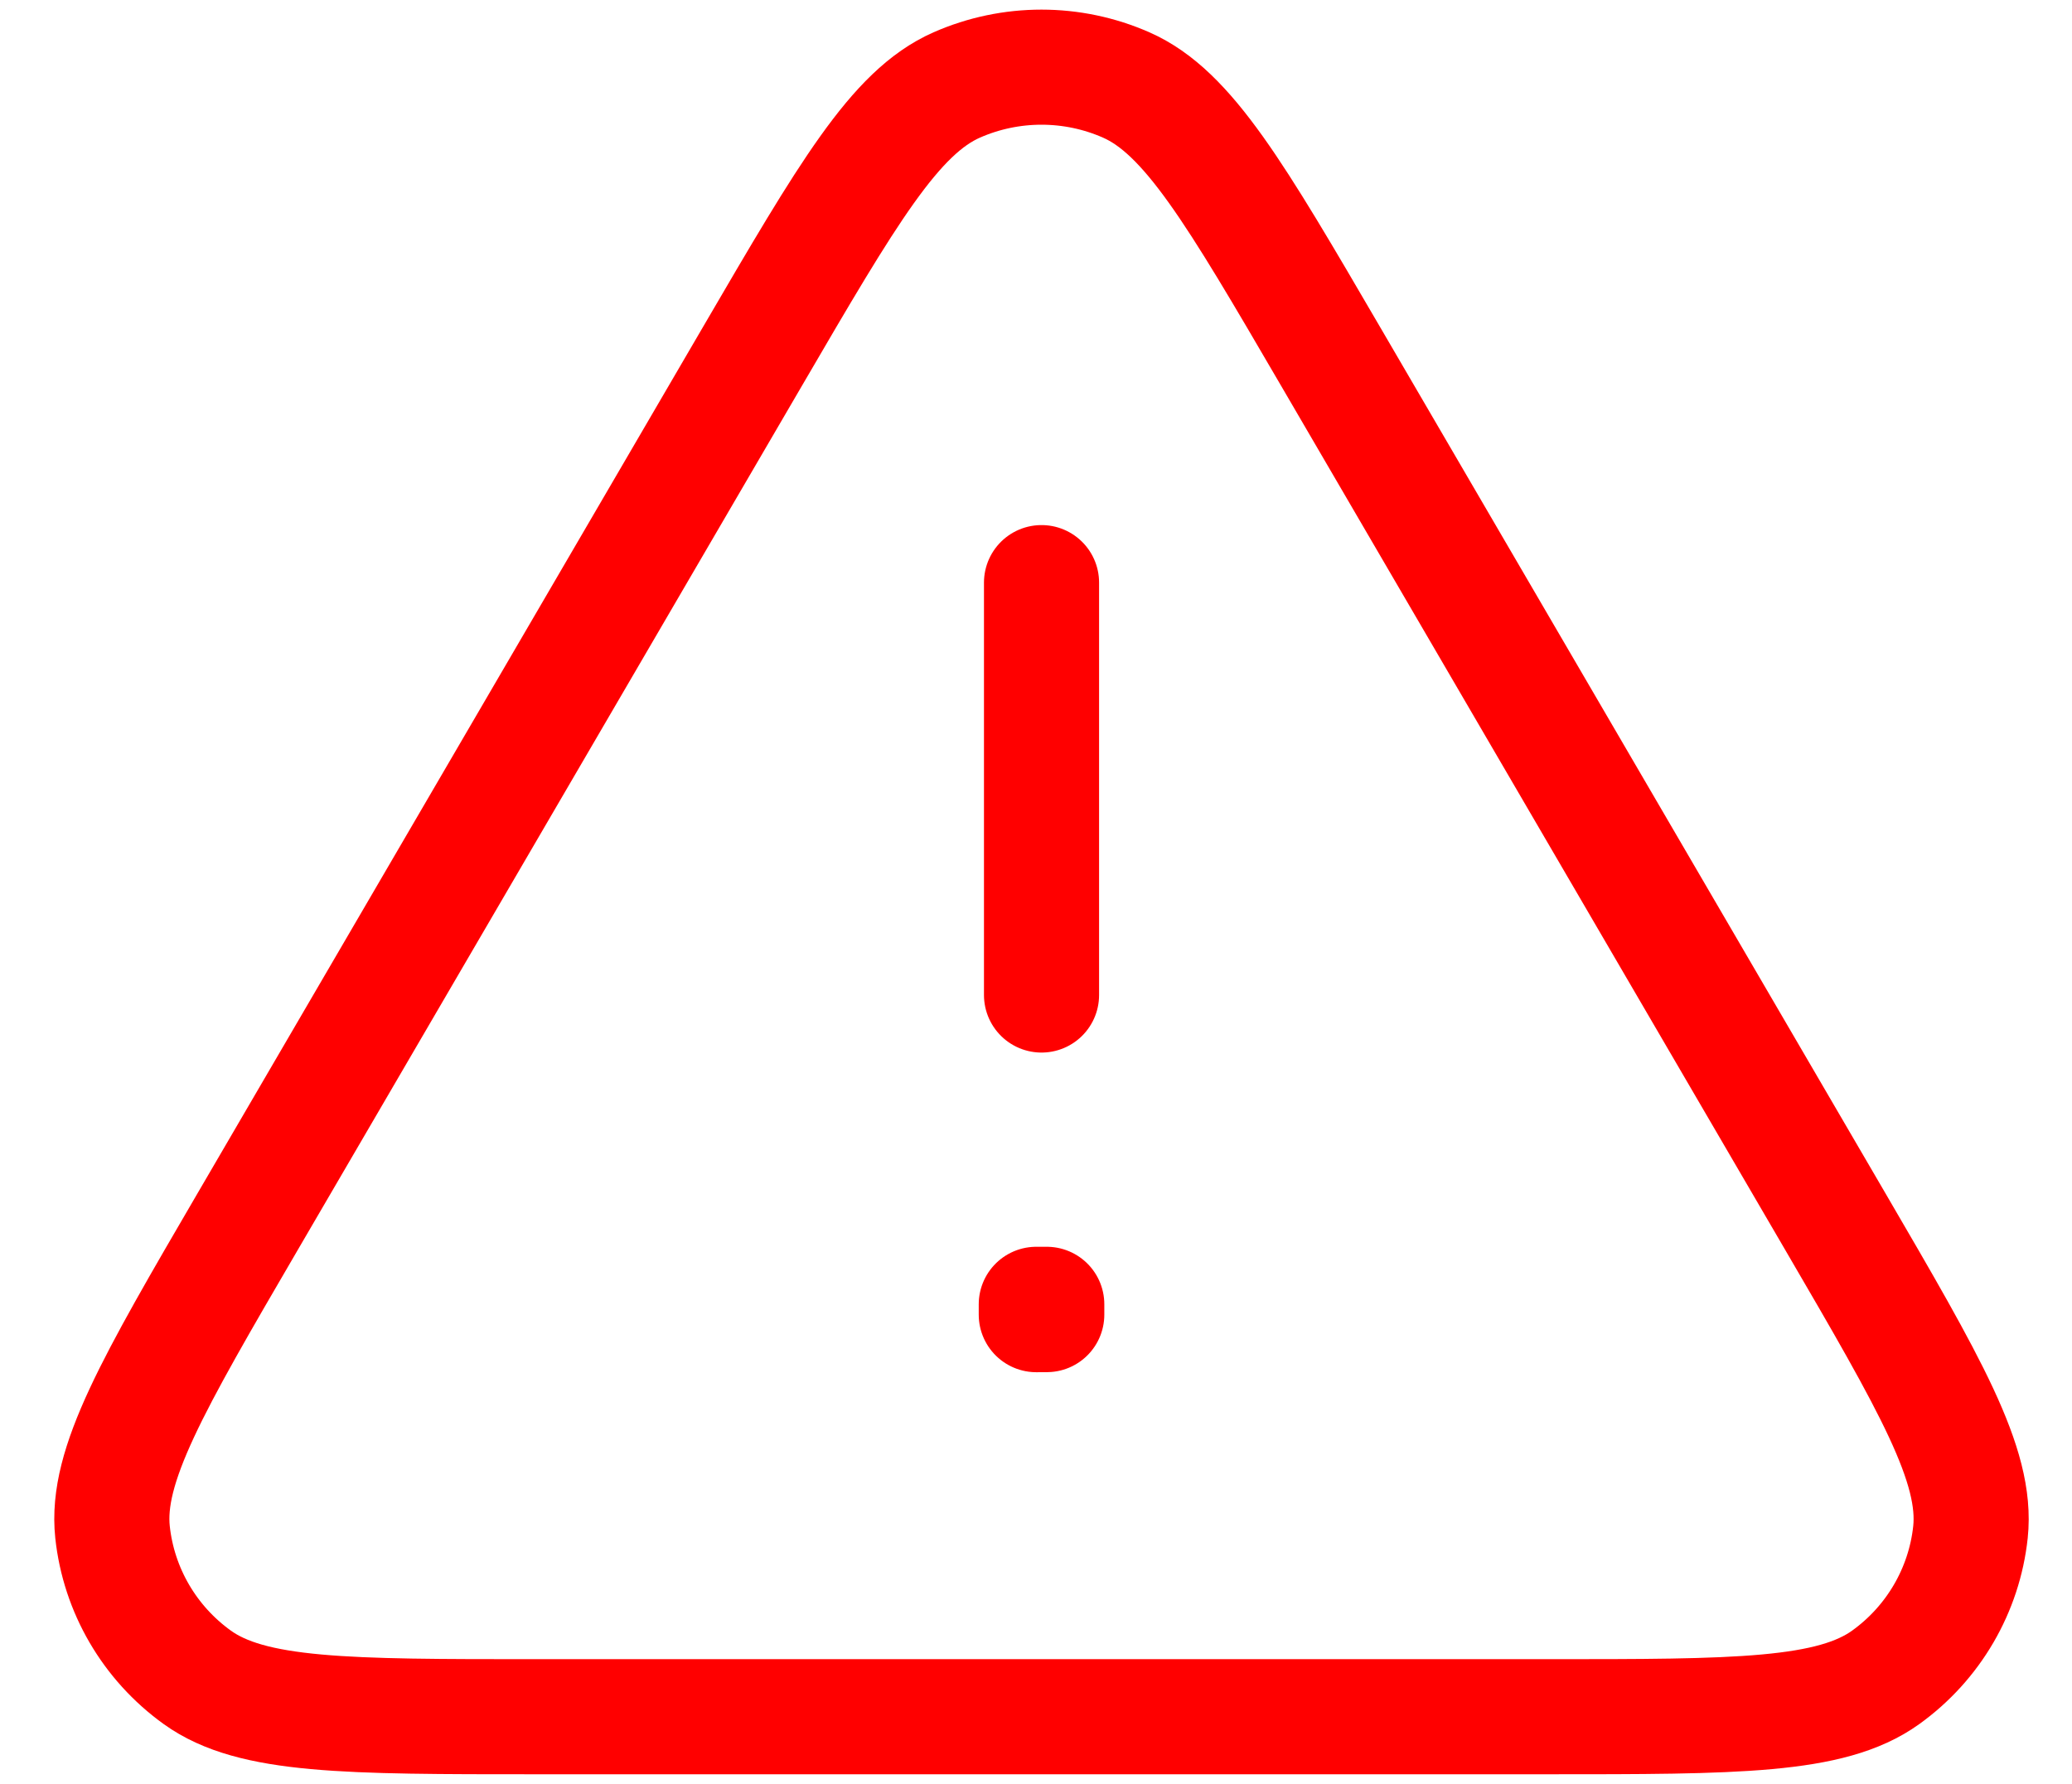 <svg width="36" height="31" viewBox="0 0 36 31" fill="none" xmlns="http://www.w3.org/2000/svg">
<path d="M18.096 10.125V17.292M4.301 21.233C2.655 24.056 1.832 25.467 1.955 26.625C2.063 27.635 2.598 28.553 3.428 29.15C4.379 29.834 6.024 29.834 9.314 29.834H26.877C30.166 29.834 31.811 29.834 32.763 29.15C33.593 28.553 34.128 27.635 34.236 26.625C34.358 25.467 33.536 24.056 31.89 21.233L23.112 6.183C21.466 3.361 20.642 1.95 19.568 1.477C18.631 1.064 17.56 1.064 16.622 1.477C15.548 1.95 14.726 3.361 13.081 6.181L4.301 21.233ZM18.187 22.667V22.846L18.005 22.847V22.667H18.187Z" stroke="#FF0000" stroke-width="2" stroke-linecap="round" stroke-linejoin="round"/>
</svg>
